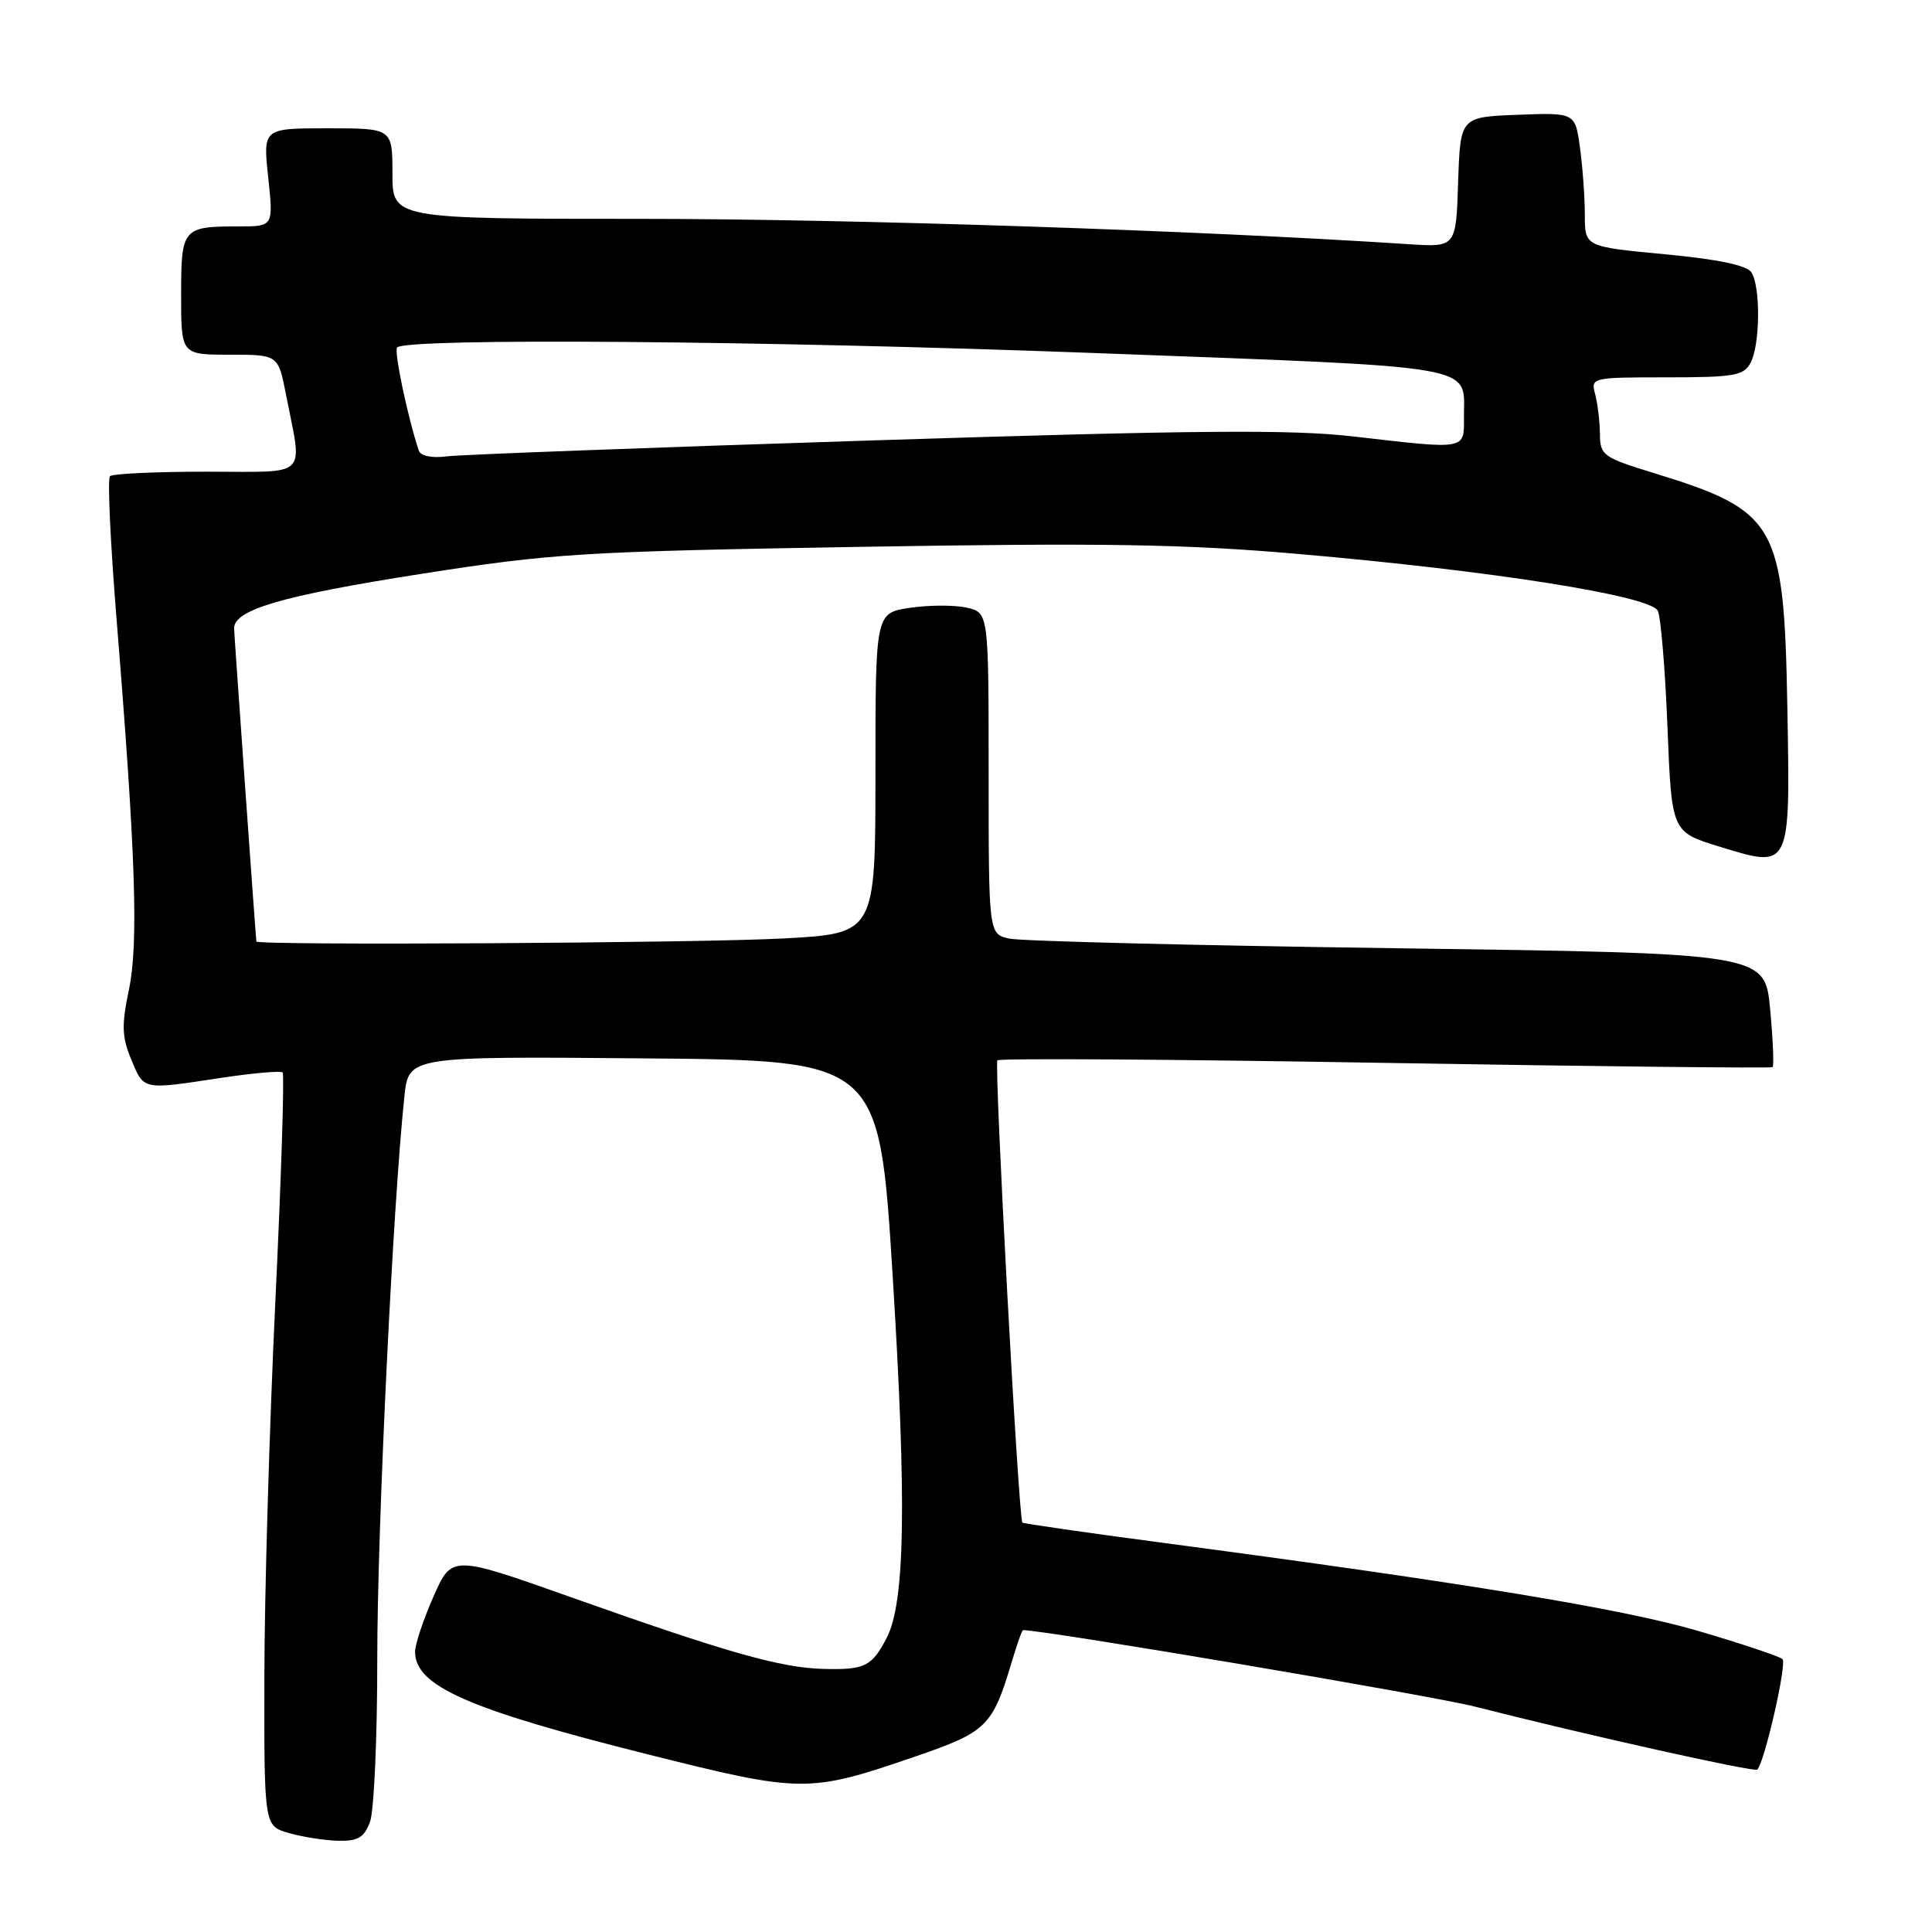 <?xml version="1.0" encoding="UTF-8" standalone="no"?>
<!DOCTYPE svg PUBLIC "-//W3C//DTD SVG 1.1//EN" "http://www.w3.org/Graphics/SVG/1.1/DTD/svg11.dtd" >
<svg xmlns="http://www.w3.org/2000/svg" xmlns:xlink="http://www.w3.org/1999/xlink" version="1.1" viewBox="0 0 256 256">
 <g >
 <path fill="currentColor"
d=" M 49.02 241.43 C 49.56 240.02 50.00 230.24 49.99 219.68 C 49.99 202.63 52.07 159.42 53.59 145.24 C 54.15 139.97 54.15 139.97 85.32 140.24 C 116.50 140.50 116.50 140.50 118.28 169.00 C 120.15 199.08 119.93 212.29 117.50 217.01 C 115.53 220.82 114.60 221.28 109.14 221.14 C 103.48 221.01 96.27 218.96 75.69 211.65 C 59.87 206.04 59.87 206.04 57.44 211.55 C 56.10 214.58 55.00 217.87 55.00 218.87 C 55.00 223.40 61.99 226.48 85.75 232.44 C 106.32 237.60 107.11 237.61 121.30 232.74 C 130.76 229.49 131.51 228.75 134.05 220.25 C 134.75 217.91 135.42 216.00 135.56 216.00 C 138.45 216.00 189.80 224.69 195.50 226.15 C 210.01 229.85 232.47 234.86 232.85 234.48 C 233.82 233.52 236.80 220.42 236.19 219.84 C 235.81 219.48 230.78 217.80 225.00 216.10 C 214.94 213.16 194.29 209.76 154.08 204.43 C 143.95 203.09 135.58 201.88 135.47 201.75 C 134.95 201.08 131.71 140.96 132.16 140.50 C 132.45 140.21 155.60 140.36 183.60 140.84 C 211.59 141.31 234.67 141.56 234.87 141.40 C 235.08 141.23 234.93 137.77 234.55 133.70 C 233.86 126.32 233.86 126.32 185.18 125.65 C 158.41 125.28 135.26 124.71 133.75 124.37 C 131.00 123.77 131.00 123.77 131.00 102.46 C 131.00 81.16 131.00 81.16 128.05 80.51 C 126.43 80.15 123.05 80.17 120.55 80.54 C 116.00 81.23 116.00 81.23 116.00 102.46 C 116.00 123.69 116.00 123.69 103.84 124.35 C 92.45 124.96 34.03 125.30 33.97 124.75 C 33.84 123.55 31.04 84.21 31.02 83.28 C 30.98 80.80 37.33 78.94 55.69 76.06 C 73.29 73.31 77.04 73.08 114.00 72.46 C 146.17 71.92 156.93 72.09 172.00 73.40 C 197.81 75.64 218.73 78.95 219.67 80.94 C 220.07 81.80 220.65 88.74 220.95 96.37 C 221.50 110.24 221.50 110.24 227.83 112.18 C 237.33 115.09 237.22 115.33 236.83 93.56 C 236.39 69.40 235.41 67.69 219.26 62.72 C 212.39 60.61 212.02 60.35 212.00 57.50 C 211.98 55.85 211.70 53.49 211.37 52.25 C 210.77 50.03 210.88 50.00 220.85 50.00 C 229.79 50.00 231.05 49.78 231.96 48.07 C 233.23 45.71 233.30 38.03 232.08 36.10 C 231.49 35.16 227.70 34.36 220.60 33.69 C 210.00 32.69 210.00 32.69 210.00 28.48 C 210.00 26.17 209.71 22.17 209.36 19.60 C 208.72 14.92 208.72 14.92 201.11 15.21 C 193.50 15.50 193.50 15.50 193.21 24.13 C 192.93 32.76 192.93 32.76 186.71 32.36 C 159.07 30.54 112.51 29.00 85.05 29.00 C 52.00 29.00 52.00 29.00 52.00 23.00 C 52.00 17.00 52.00 17.00 43.42 17.00 C 34.84 17.00 34.84 17.00 35.54 23.50 C 36.23 30.00 36.23 30.00 31.70 30.00 C 24.17 30.00 24.00 30.20 24.00 39.11 C 24.00 47.00 24.00 47.00 30.43 47.00 C 36.86 47.00 36.86 47.00 37.89 52.25 C 40.09 63.54 41.16 62.50 27.34 62.50 C 20.64 62.50 14.90 62.77 14.57 63.10 C 14.23 63.43 14.63 71.98 15.45 82.10 C 17.98 113.29 18.37 124.99 17.08 131.16 C 16.09 135.87 16.15 137.42 17.40 140.41 C 19.10 144.48 18.81 144.42 29.24 142.83 C 33.50 142.19 37.20 141.86 37.45 142.11 C 37.70 142.37 37.27 156.06 36.48 172.54 C 35.70 189.02 35.04 211.37 35.03 222.22 C 35.00 241.94 35.00 241.94 38.25 242.88 C 40.04 243.40 42.97 243.86 44.77 243.91 C 47.41 243.98 48.24 243.50 49.02 241.43 Z  M 55.49 59.70 C 54.05 55.41 52.17 46.49 52.62 46.04 C 53.90 44.76 101.12 45.13 144.80 46.77 C 196.91 48.73 193.96 48.22 193.98 55.25 C 194.00 59.66 194.45 59.58 179.30 57.83 C 171.13 56.89 158.52 56.99 115.80 58.35 C 86.49 59.29 61.01 60.24 59.20 60.47 C 57.19 60.73 55.74 60.42 55.49 59.70 Z "/>
</g>
</svg>